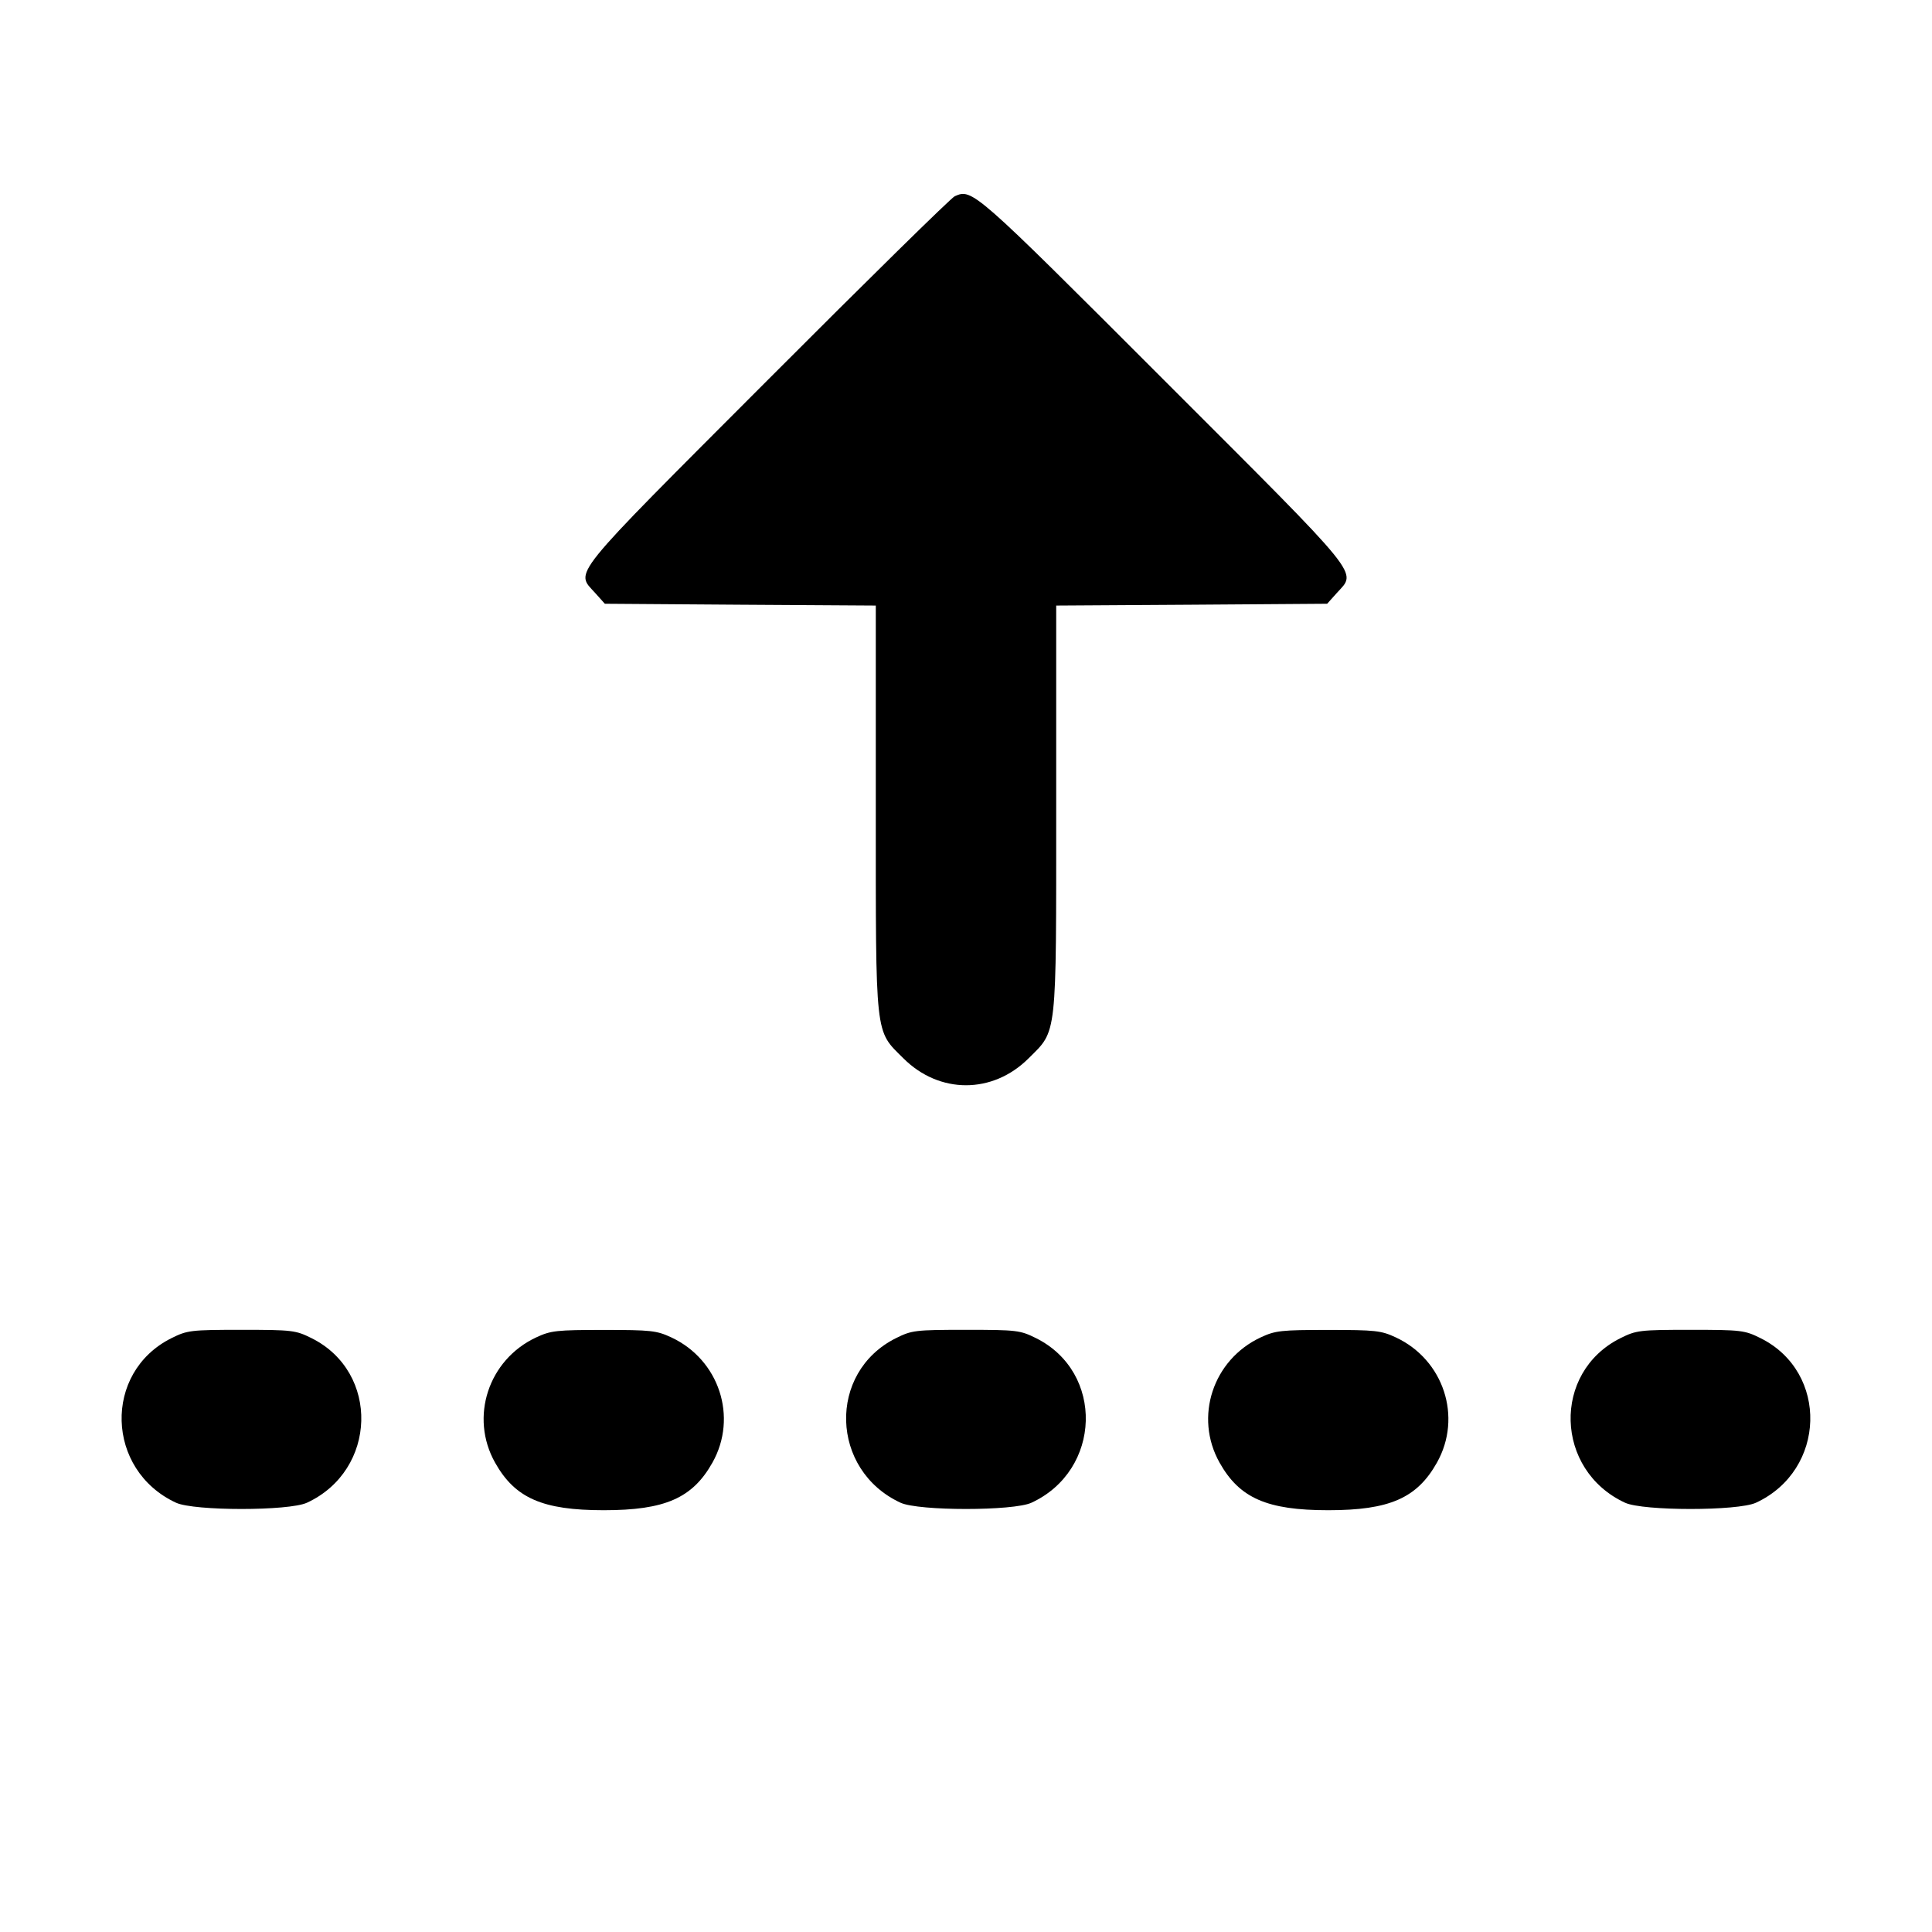 <svg xmlns="http://www.w3.org/2000/svg" width="16" height="16" viewBox="0 0 16 16"><path d="M7.907 1.625 C 7.877 1.638,7.178 2.325,6.353 3.152 C 4.688 4.820,4.764 4.726,4.931 4.913 L 5.009 5.000 6.131 5.008 L 7.253 5.015 7.253 6.689 C 7.253 8.612,7.244 8.528,7.481 8.764 C 7.779 9.062,8.221 9.062,8.519 8.764 C 8.756 8.528,8.747 8.612,8.747 6.689 L 8.747 5.015 9.869 5.008 L 10.991 5.000 11.069 4.913 C 11.236 4.726,11.314 4.822,9.633 3.141 C 8.063 1.570,8.052 1.561,7.907 1.625 M1.420 11.082 C 0.852 11.365,0.875 12.175,1.458 12.445 C 1.608 12.514,2.392 12.514,2.542 12.445 C 3.124 12.176,3.147 11.364,2.580 11.082 C 2.449 11.017,2.422 11.013,2.000 11.013 C 1.578 11.013,1.551 11.017,1.420 11.082 M4.440 11.076 C 4.044 11.261,3.888 11.736,4.100 12.113 C 4.265 12.407,4.493 12.507,5.000 12.507 C 5.507 12.507,5.735 12.407,5.900 12.113 C 6.112 11.736,5.956 11.261,5.560 11.076 C 5.438 11.019,5.391 11.014,5.000 11.014 C 4.609 11.014,4.562 11.019,4.440 11.076 M7.420 11.082 C 6.852 11.365,6.875 12.175,7.458 12.445 C 7.608 12.514,8.392 12.514,8.542 12.445 C 9.124 12.176,9.147 11.364,8.580 11.082 C 8.449 11.017,8.422 11.013,8.000 11.013 C 7.578 11.013,7.551 11.017,7.420 11.082 M10.440 11.076 C 10.044 11.261,9.888 11.736,10.100 12.113 C 10.265 12.407,10.493 12.507,11.000 12.507 C 11.507 12.507,11.735 12.407,11.900 12.113 C 12.112 11.736,11.956 11.261,11.560 11.076 C 11.438 11.019,11.391 11.014,11.000 11.014 C 10.609 11.014,10.562 11.019,10.440 11.076 M13.420 11.082 C 12.852 11.365,12.875 12.175,13.458 12.445 C 13.608 12.514,14.392 12.514,14.542 12.445 C 15.124 12.176,15.147 11.364,14.580 11.082 C 14.449 11.017,14.422 11.013,14.000 11.013 C 13.578 11.013,13.551 11.017,13.420 11.082 " stroke="none" fill-rule="evenodd" fill="black"></path></svg>